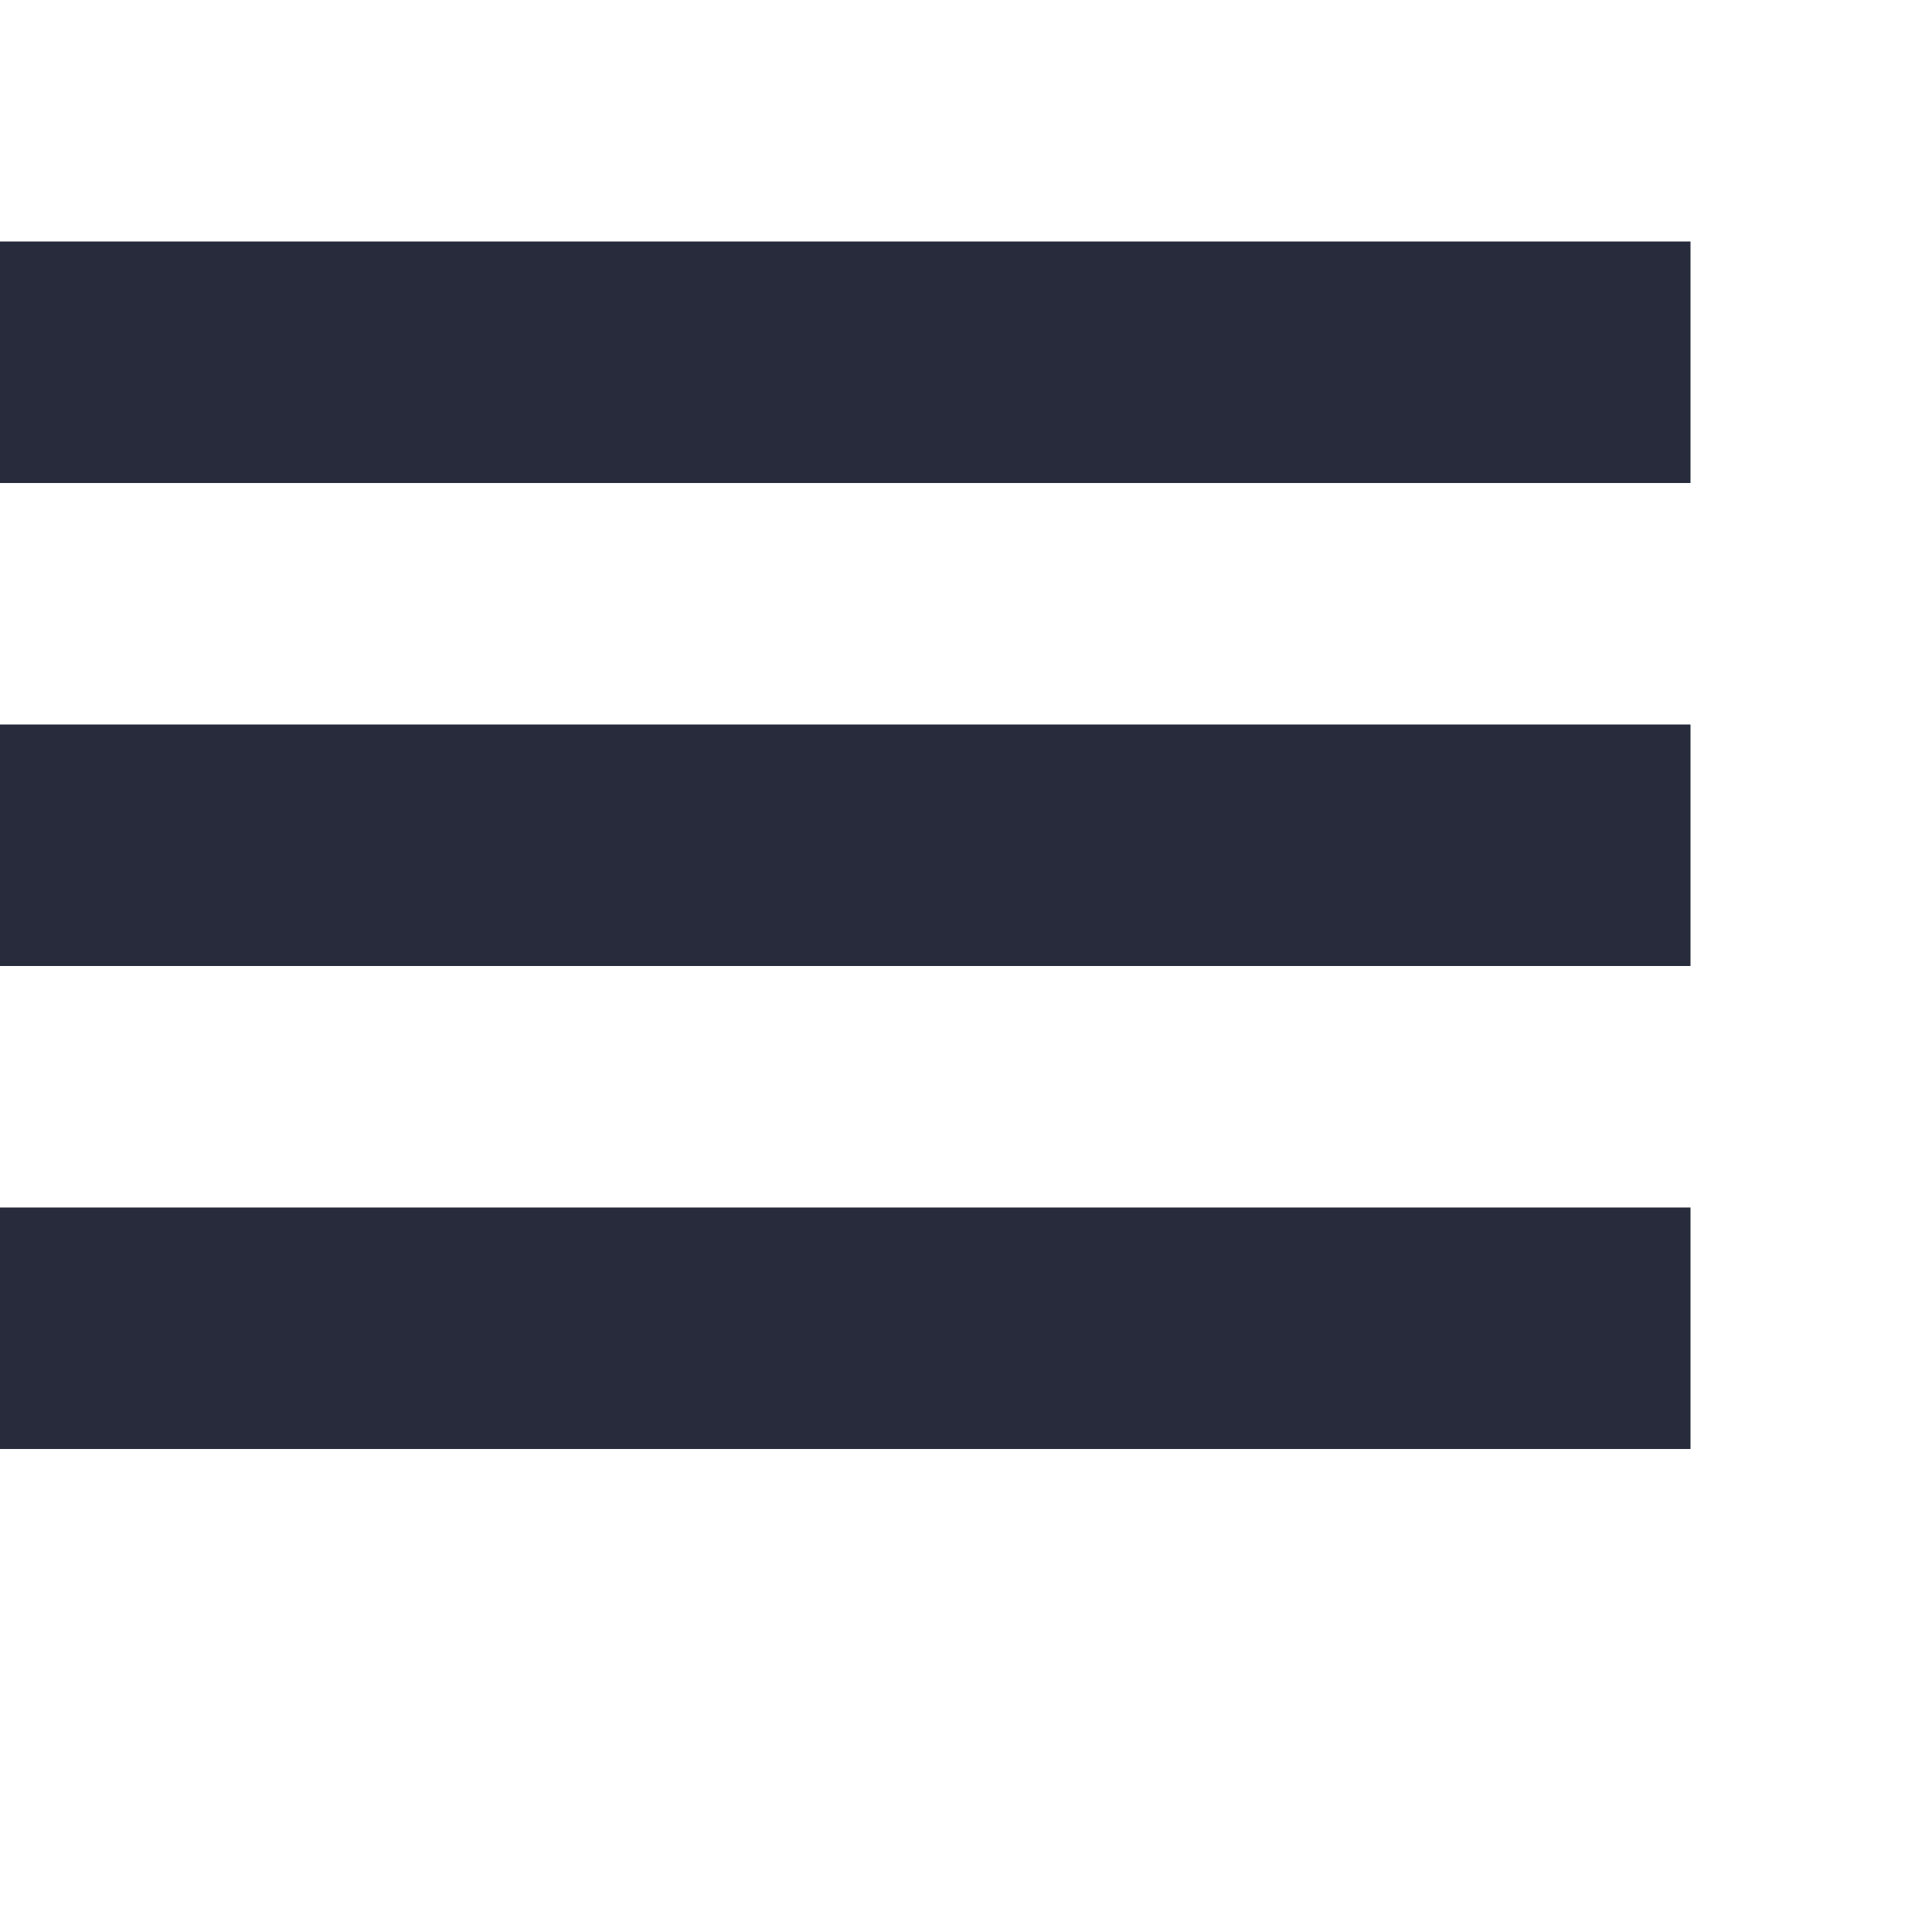 <?xml version="1.0" encoding="UTF-8" standalone="no"?>
<svg width="8px" height="8px" viewBox="0 0 8 8" version="1.1" xmlns="http://www.w3.org/2000/svg" xmlns:xlink="http://www.w3.org/1999/xlink" xmlns:sketch="http://www.bohemiancoding.com/sketch/ns">
    <!-- Generator: Sketch 3.4.4 (17249) - http://www.bohemiancoding.com/sketch -->
    <title>block_list_badge</title>
    <desc>Created with Sketch.</desc>
    <defs></defs>
    <g id="Welcome" stroke="none" stroke-width="1" fill="none" fill-rule="evenodd" sketch:type="MSPage">
        <g id="Desktop" sketch:type="MSArtboardGroup" transform="translate(-315, -93)" fill="#272B3C">
            <g id="block_list_badge" sketch:type="MSLayerGroup" transform="translate(315, 93)">
                <g id="Fill-6-+-Fill-7-+-Fill-8" transform="translate(0, 1)" sketch:type="MSShapeGroup">
                    <path d="M0,1 L7,1 L7,0 L0,0 L0,1 Z" id="Fill-6"></path>
                    <path d="M0,3 L7,3 L7,2 L0,2 L0,3 Z" id="Fill-7"></path>
                    <path d="M0,5 L7,5 L7,4 L0,4 L0,5 Z" id="Fill-8"></path>
                </g>
            </g>
        </g>
    </g>
</svg>